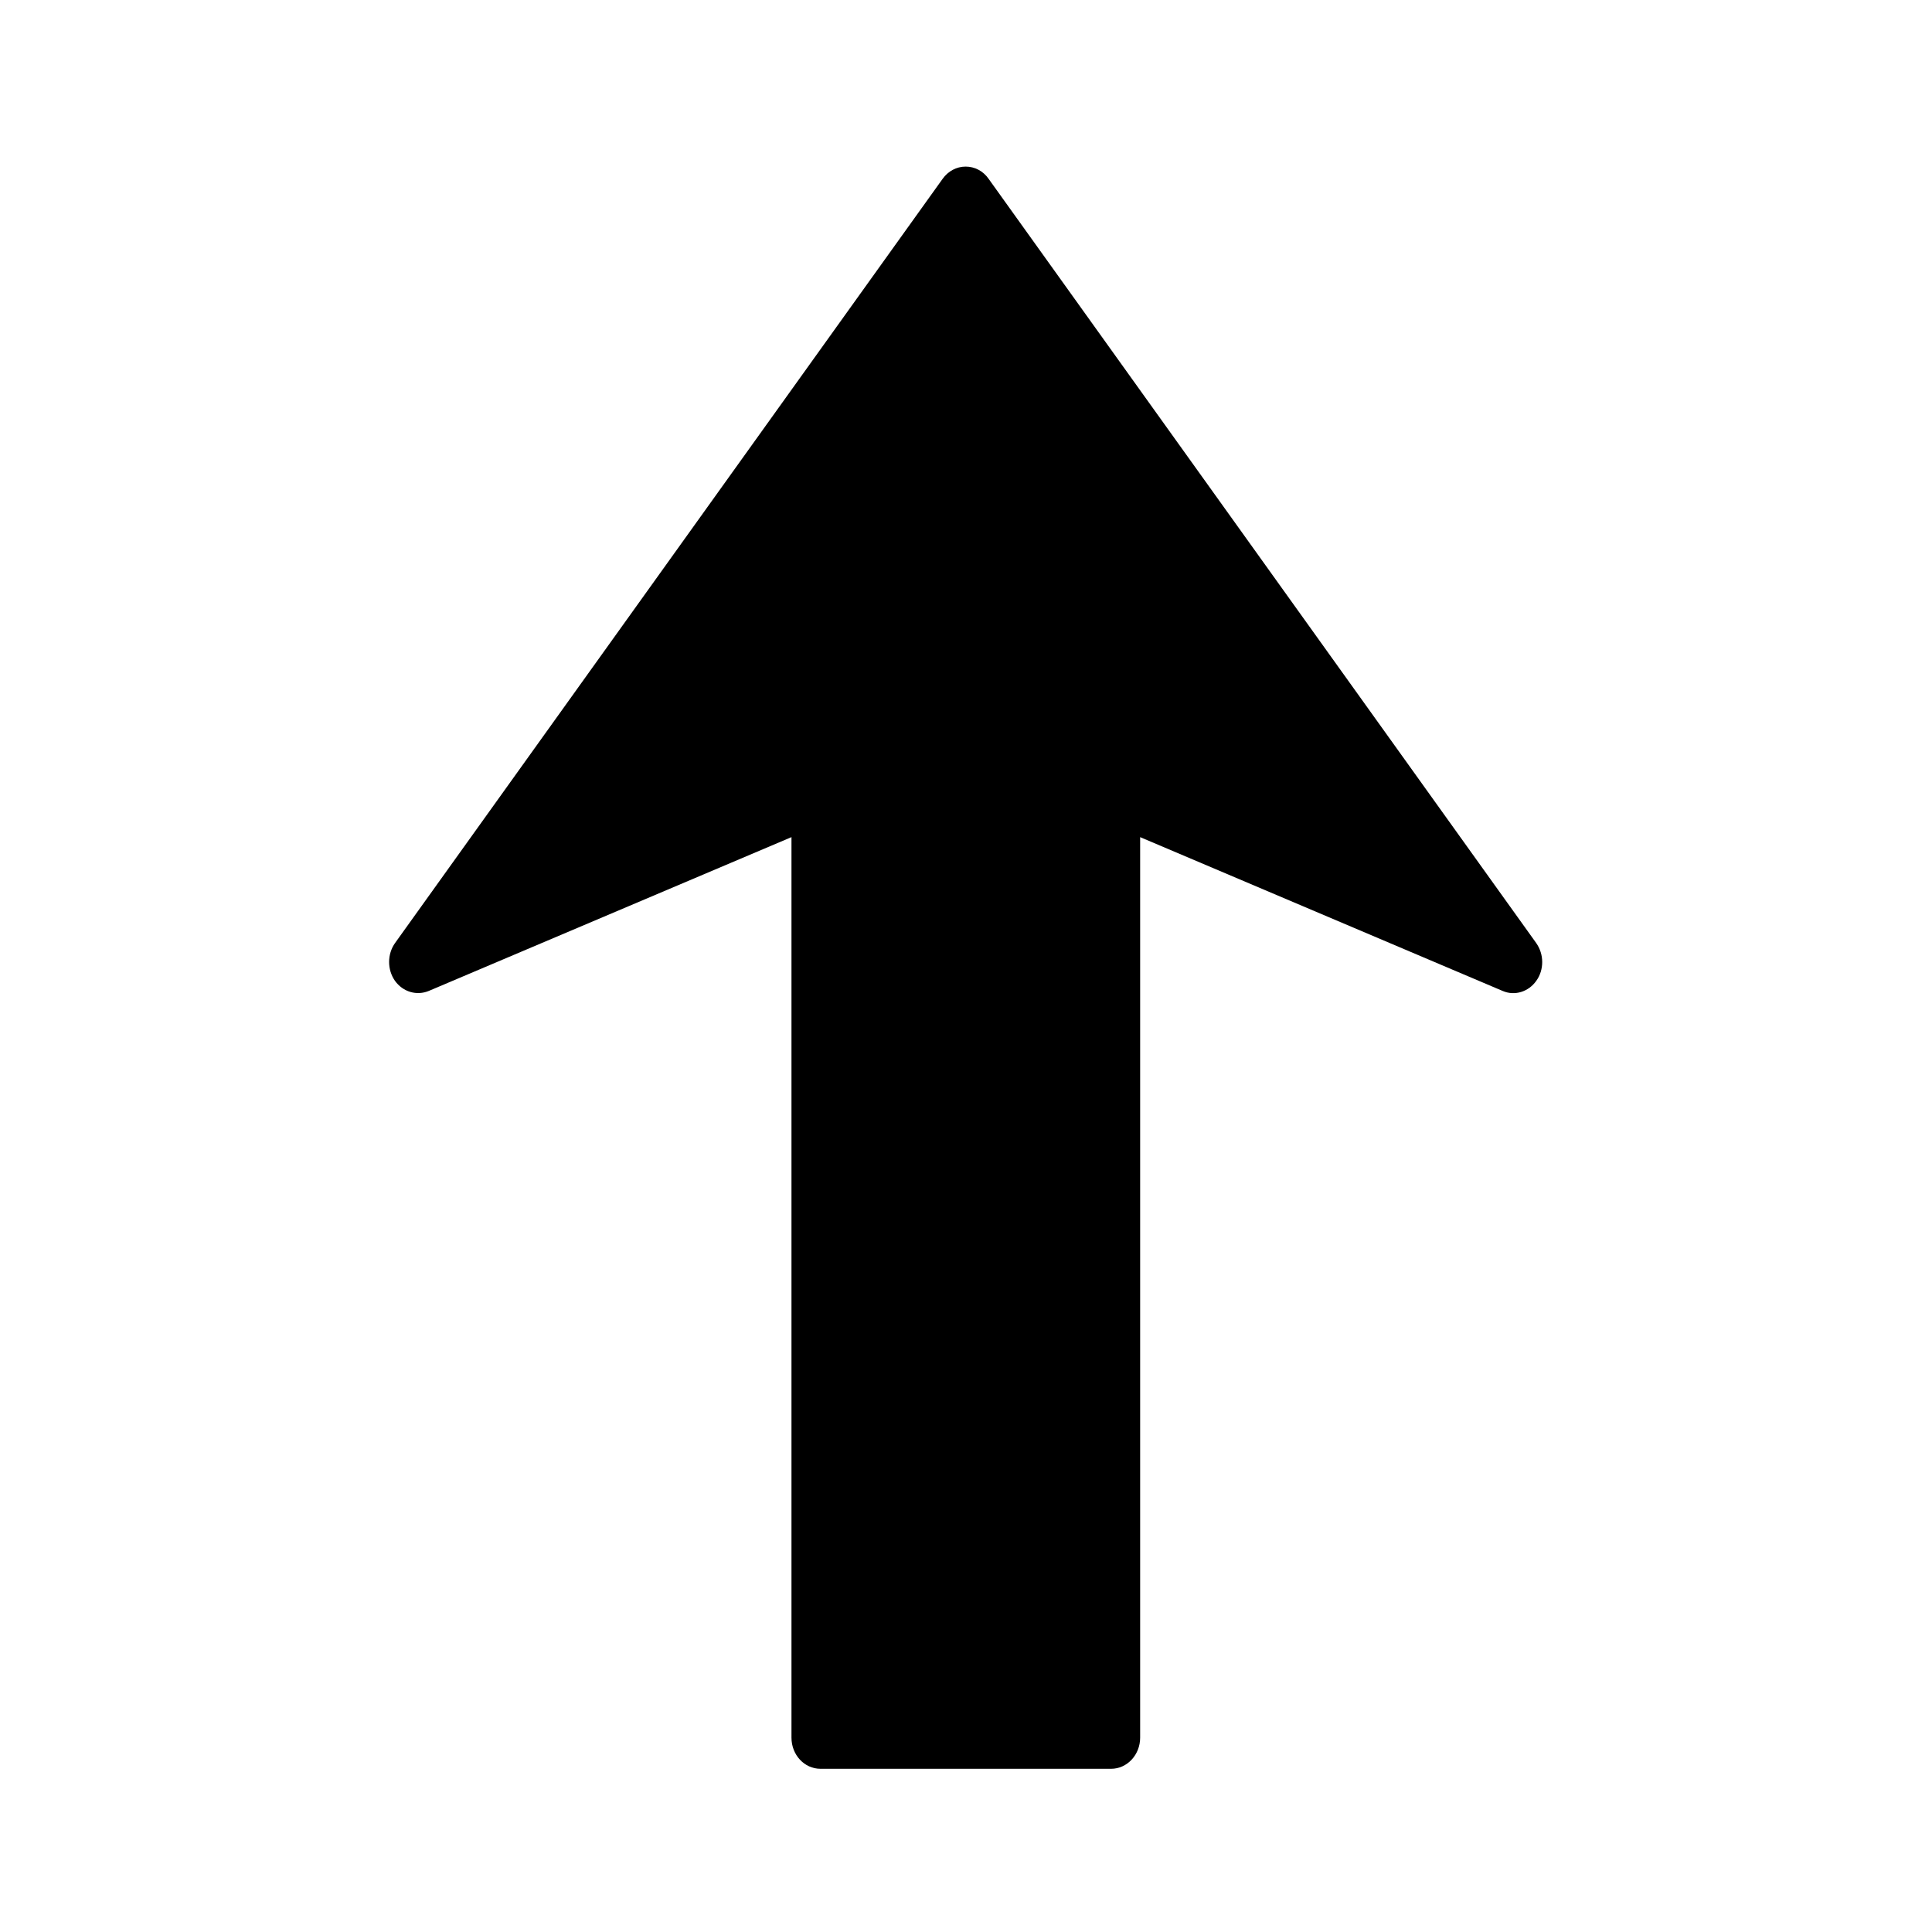 <?xml version="1.0" encoding="utf-8"?>
<!-- Generator: Adobe Illustrator 24.1.0, SVG Export Plug-In . SVG Version: 6.00 Build 0)  -->
<svg version="1.1" id="图层_1" xmlns="http://www.w3.org/2000/svg" xmlns:xlink="http://www.w3.org/1999/xlink" x="0px" y="0px"
	 viewBox="0 0 1024 1024" style="enable-background:new 0 0 1024 1024;" xml:space="preserve">
<style type="text/css">
	.st0{fill-rule:evenodd;clip-rule:evenodd;}
</style>
<path class="st0" d="M209.4,499.8l290.2-405c2.9-4.1,7.4-6.5,12.2-6.5s9.3,2.3,12.2,6.5l290.2,405c2.1,3,3.2,6.5,3.2,10.1
	c0,3.5-1,7-3.1,9.9c-4.1,5.9-11.5,8.2-17.9,5.4l-192.1-81.5v477.3c0,9.1-6.9,16.5-15.4,16.5h-154c-8.6,0-15.4-7.4-15.4-16.5l0-477.3
	l-192.2,81.5c-6.5,2.7-13.8,0.5-18-5.4C205.2,513.9,205.2,505.7,209.4,499.8z"/>
</svg>
